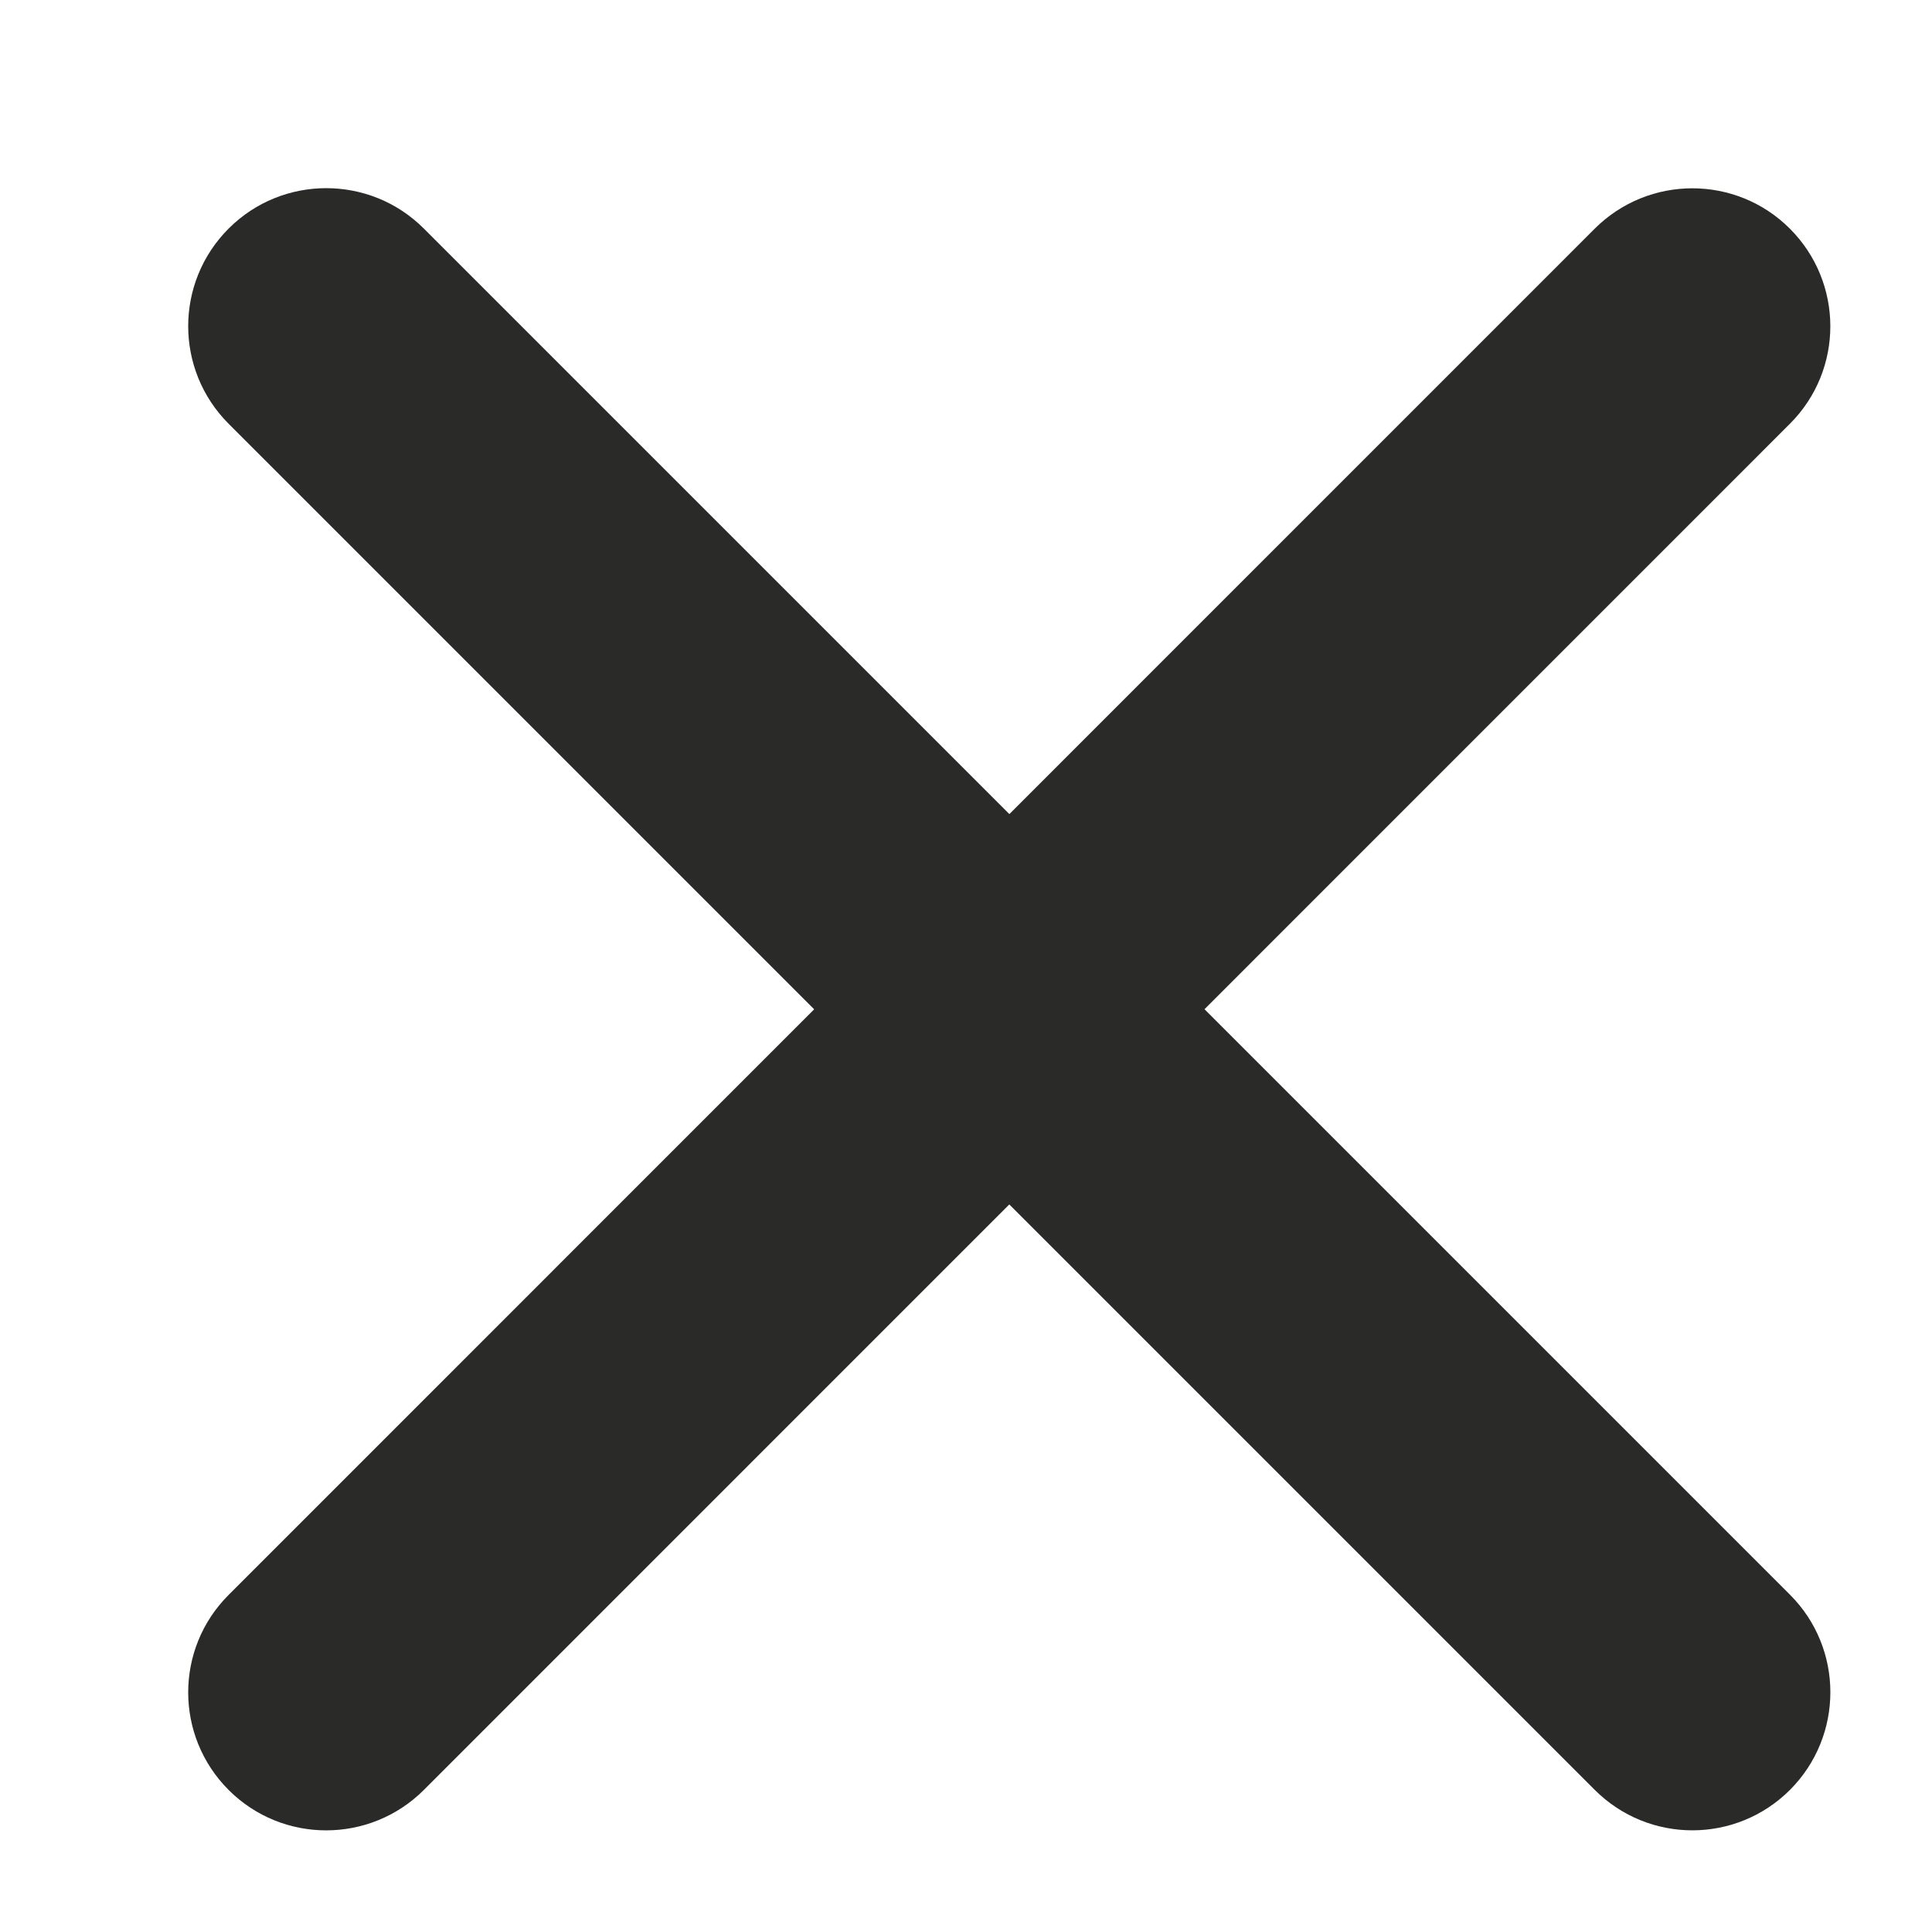 <svg width="14" height="14" viewBox="0 0 14 14" fill="none" xmlns="http://www.w3.org/2000/svg">
<path fill-rule="evenodd" clip-rule="evenodd" d="M1.657 1.656C2.047 1.266 2.681 1.266 3.071 1.656L12.971 11.556C13.361 11.946 13.361 12.579 12.971 12.97C12.58 13.361 11.947 13.361 11.556 12.97L1.657 3.071C1.266 2.68 1.266 2.047 1.657 1.656Z" fill="#2A2A29"/>
<path fill-rule="evenodd" clip-rule="evenodd" d="M1.657 12.971C1.266 12.58 1.266 11.947 1.657 11.557L11.556 1.657C11.947 1.267 12.58 1.267 12.97 1.657C13.361 2.048 13.361 2.681 12.97 3.071L3.071 12.971C2.68 13.361 2.047 13.361 1.657 12.971Z" fill="#2A2A29"/>
</svg>
